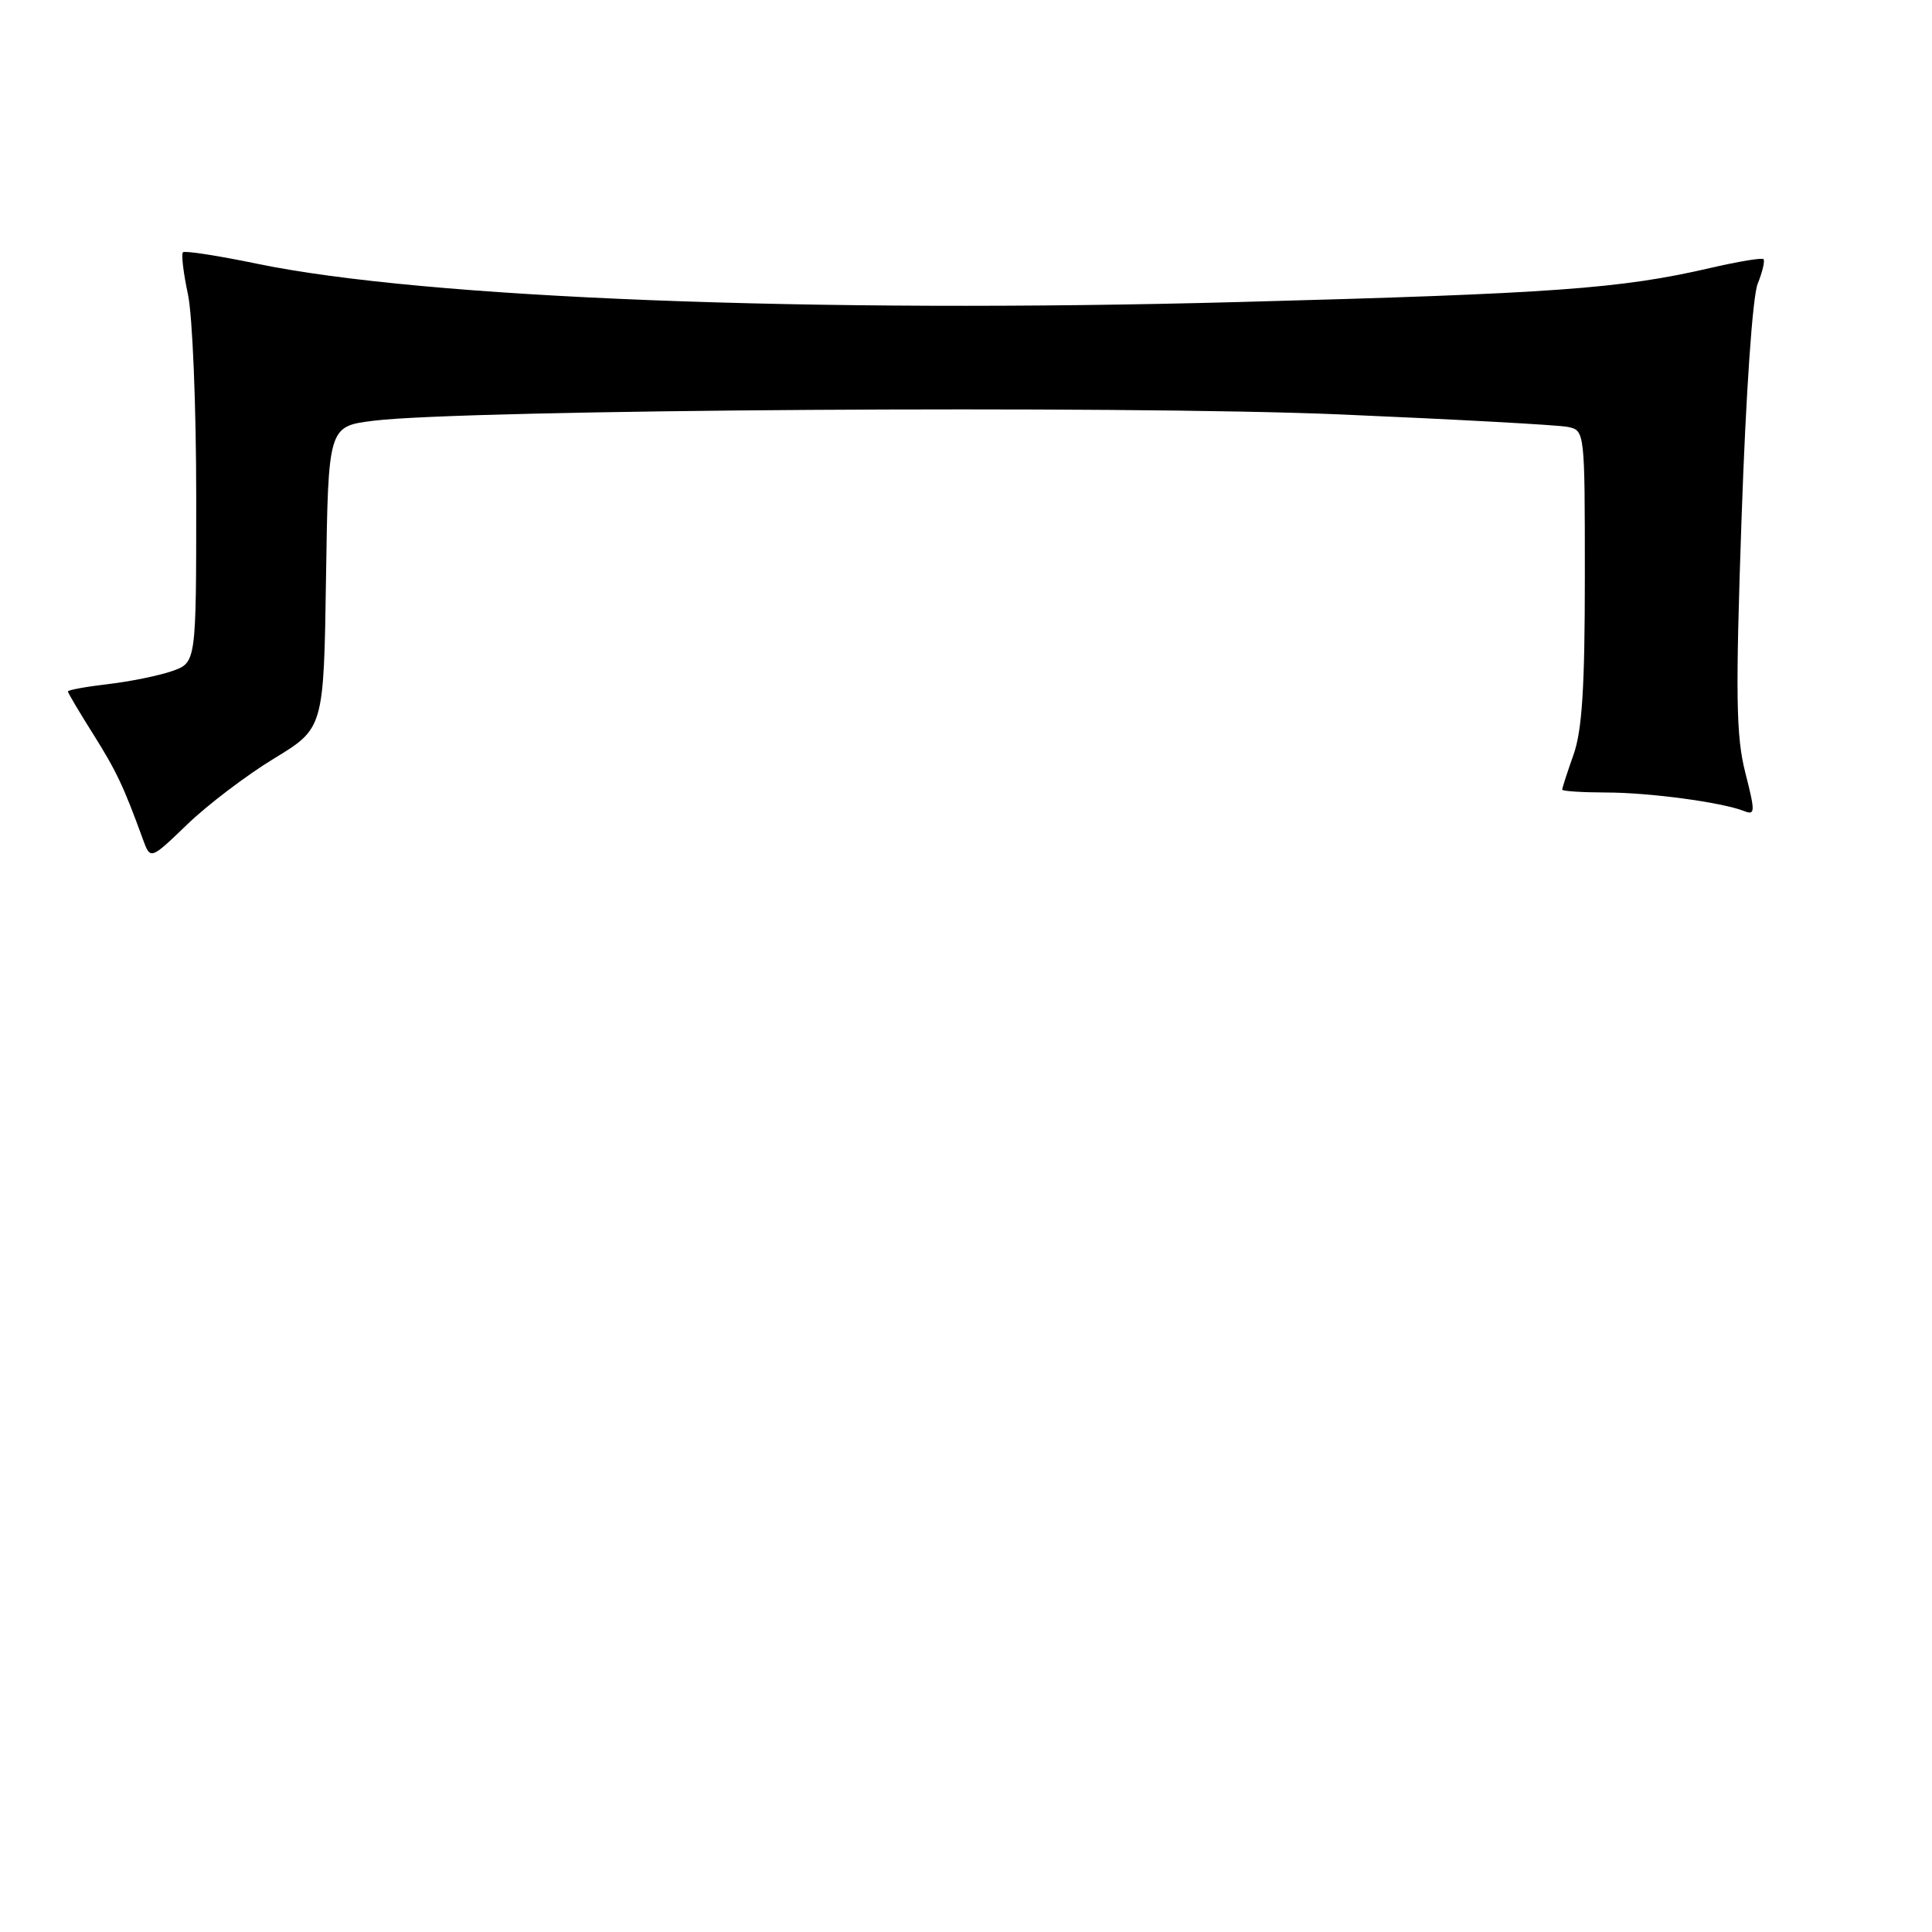 <?xml version="1.0" encoding="UTF-8" standalone="no"?>
<!DOCTYPE svg PUBLIC "-//W3C//DTD SVG 1.1//EN" "http://www.w3.org/Graphics/SVG/1.1/DTD/svg11.dtd" >
<svg xmlns="http://www.w3.org/2000/svg" xmlns:xlink="http://www.w3.org/1999/xlink" version="1.1" viewBox="0 0 256 256">
 <g >
 <path fill="currentColor"
d=" M 36.32 100.50 C 42.90 96.50 42.90 96.50 43.20 76.50 C 43.50 56.50 43.50 56.50 49.50 55.75 C 61.39 54.26 148.72 53.69 177.50 54.91 C 192.90 55.57 206.51 56.31 207.75 56.57 C 209.99 57.04 210.00 57.13 210.00 76.39 C 210.00 91.04 209.64 96.78 208.50 100.00 C 207.67 102.34 207.00 104.42 207.00 104.63 C 207.00 104.83 209.59 105.00 212.75 105.01 C 218.54 105.01 228.12 106.30 231.11 107.47 C 232.58 108.05 232.59 107.60 231.26 102.37 C 230.03 97.53 229.95 92.22 230.77 68.57 C 231.34 52.07 232.22 39.31 232.90 37.61 C 233.54 36.02 233.88 34.55 233.67 34.34 C 233.47 34.13 230.29 34.66 226.62 35.51 C 214.74 38.26 205.94 38.90 164.16 40.02 C 107.60 41.54 56.19 39.53 34.08 34.95 C 28.91 33.88 24.47 33.19 24.24 33.43 C 24.00 33.67 24.30 36.17 24.90 38.98 C 25.51 41.81 26.00 53.86 26.00 65.95 C 26.00 87.80 26.00 87.80 22.81 88.92 C 21.06 89.53 17.23 90.31 14.31 90.65 C 11.39 90.99 9.00 91.43 9.00 91.62 C 9.00 91.81 10.49 94.33 12.32 97.23 C 15.41 102.14 16.37 104.16 18.94 111.22 C 19.93 113.94 19.93 113.94 24.83 109.22 C 27.53 106.62 32.70 102.70 36.32 100.50 Z "/>
</g>
</svg>